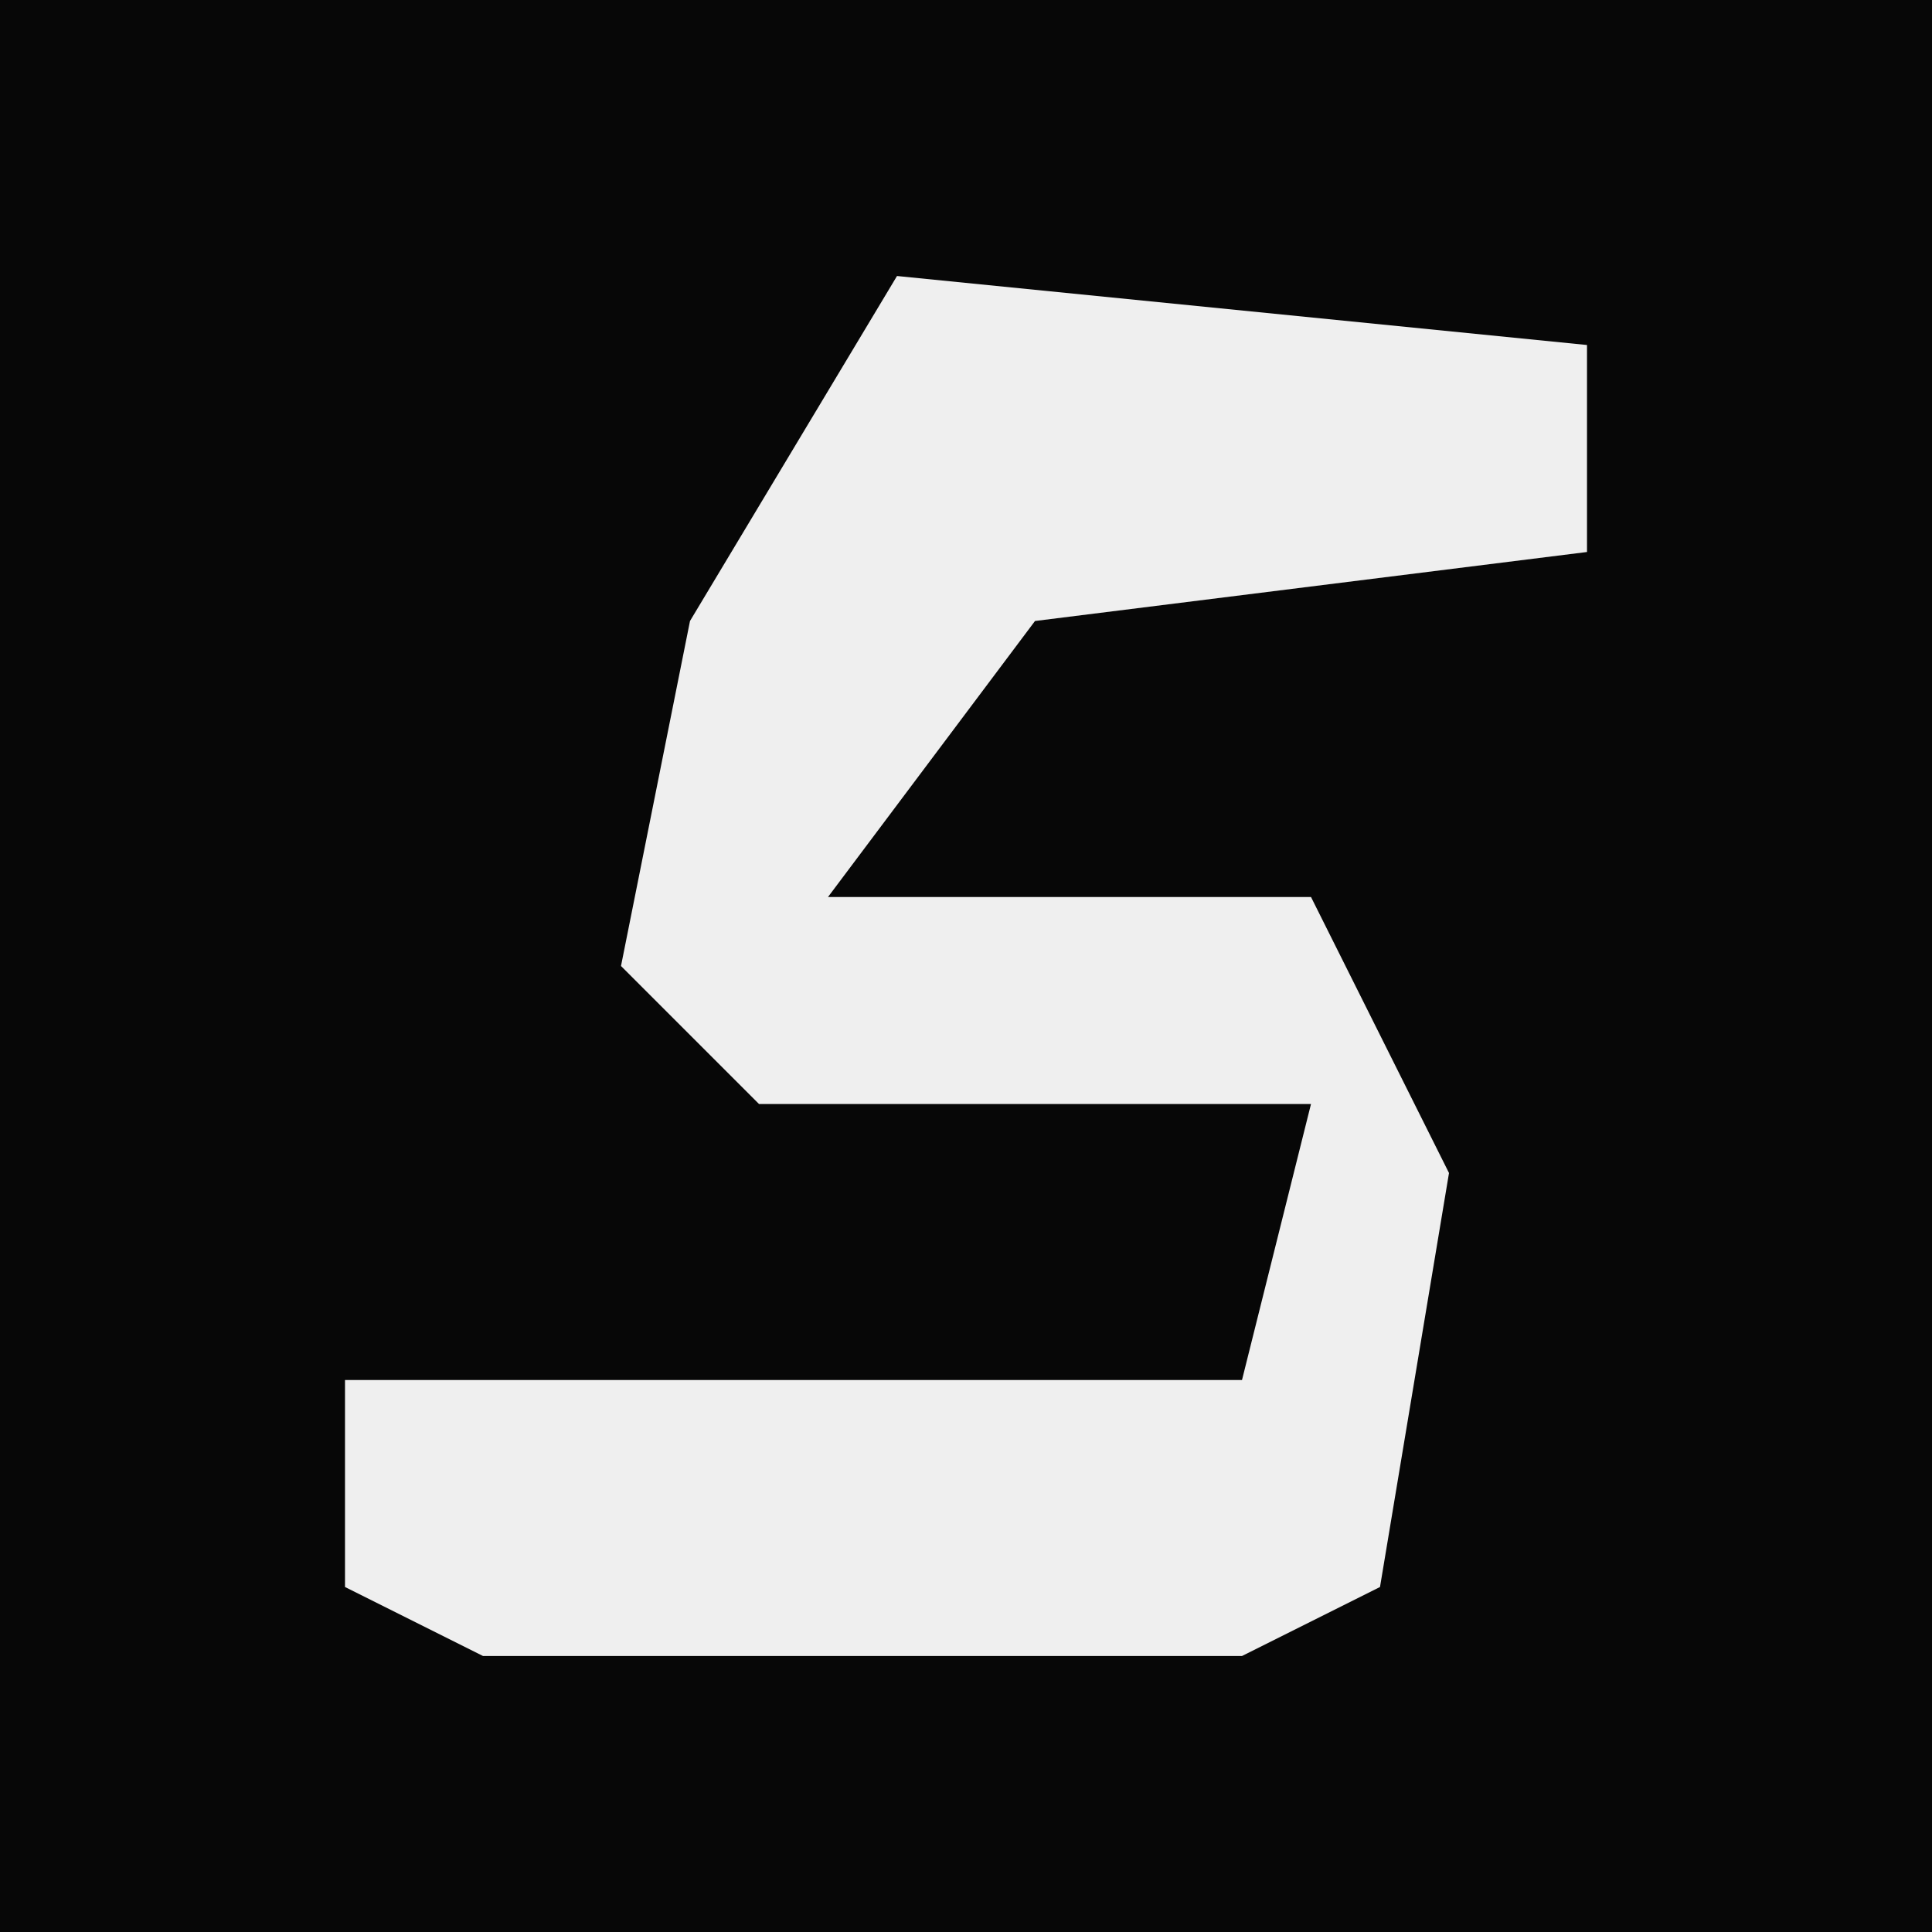 <?xml version="1.0" encoding="UTF-8"?>
<svg version="1.1" xmlns="http://www.w3.org/2000/svg" width="28" height="28">
<path d="M0,0 L28,0 L28,28 L0,28 Z " fill="#070707" transform="translate(0,0)"/>
<path d="M0,0 L10,1 L10,4 L2,5 L-1,9 L6,9 L8,13 L7,19 L5,20 L-6,20 L-8,19 L-8,16 L5,16 L6,12 L-2,12 L-4,10 L-3,5 Z " fill="#EFEFEF" transform="translate(13,4)"/>
</svg>
